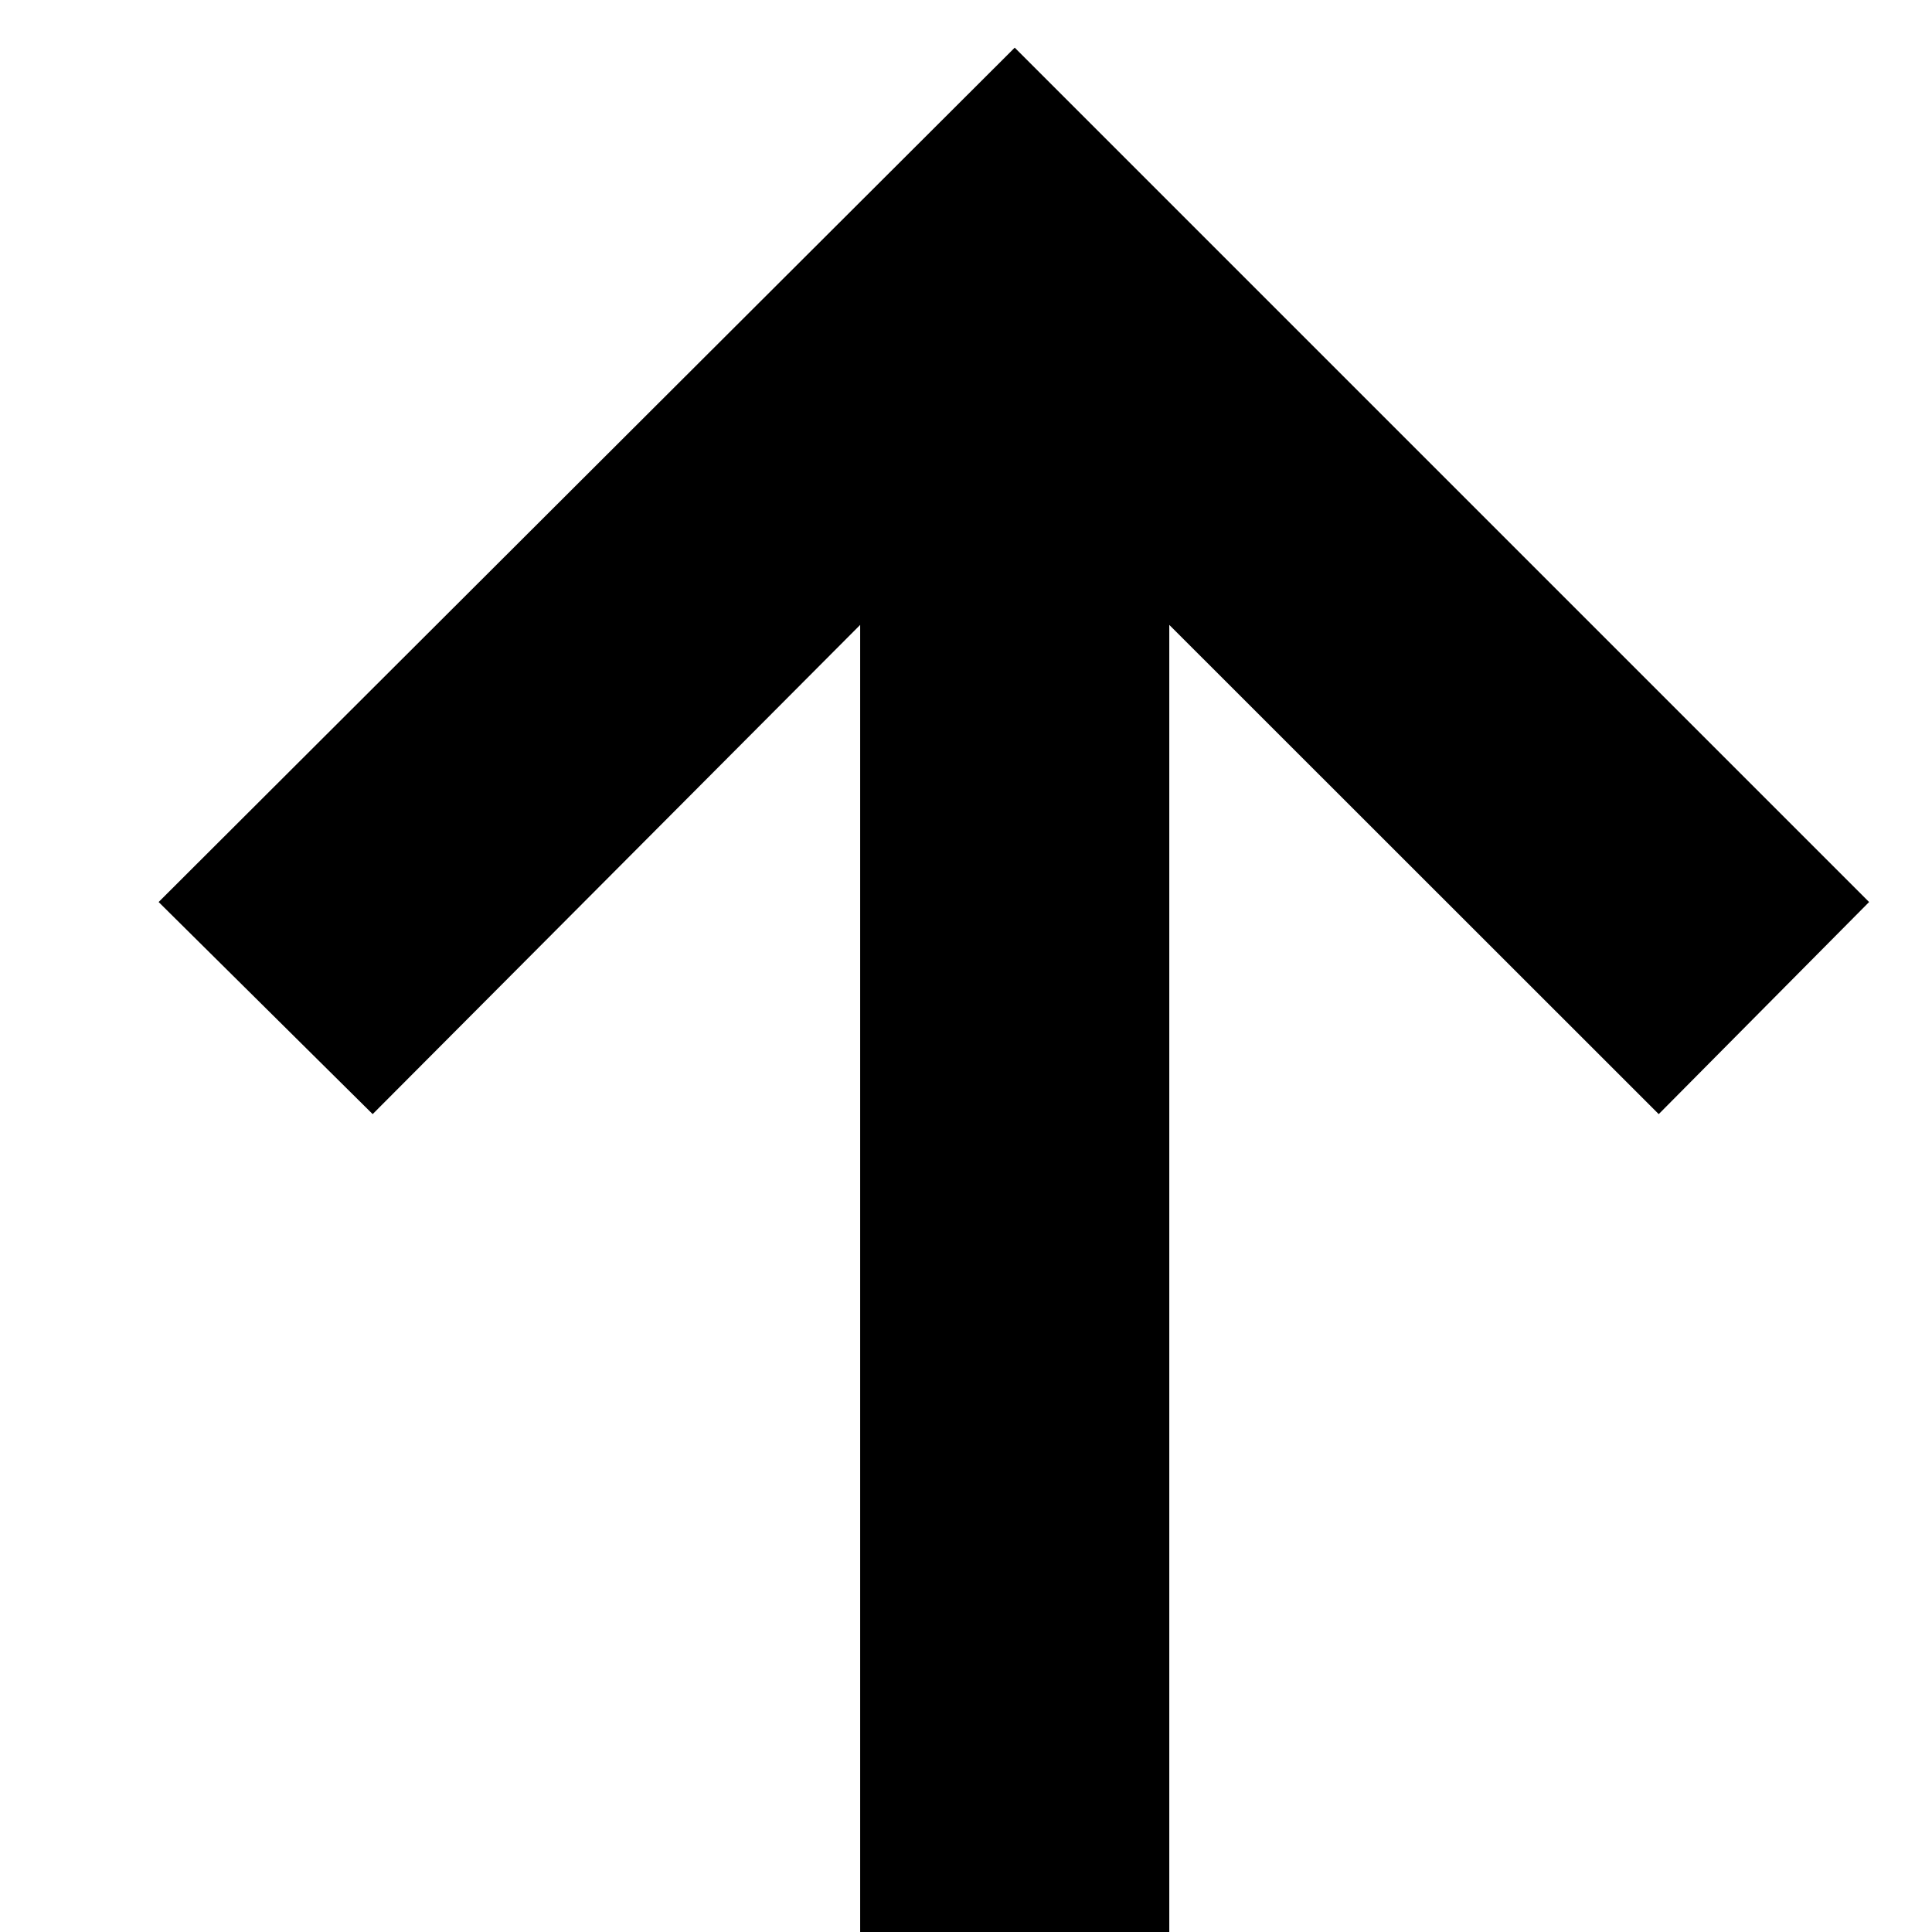 <svg width="9" height="9" viewBox="0 0 9 9" fill="none" xmlns="http://www.w3.org/2000/svg">
<path d="M4.007 9V2.911L1.736 5.19L0.739 4.202L4.727 0.222L8.707 4.202L7.727 5.19L5.447 2.911V9H4.007Z" fill="black"/>
</svg>
